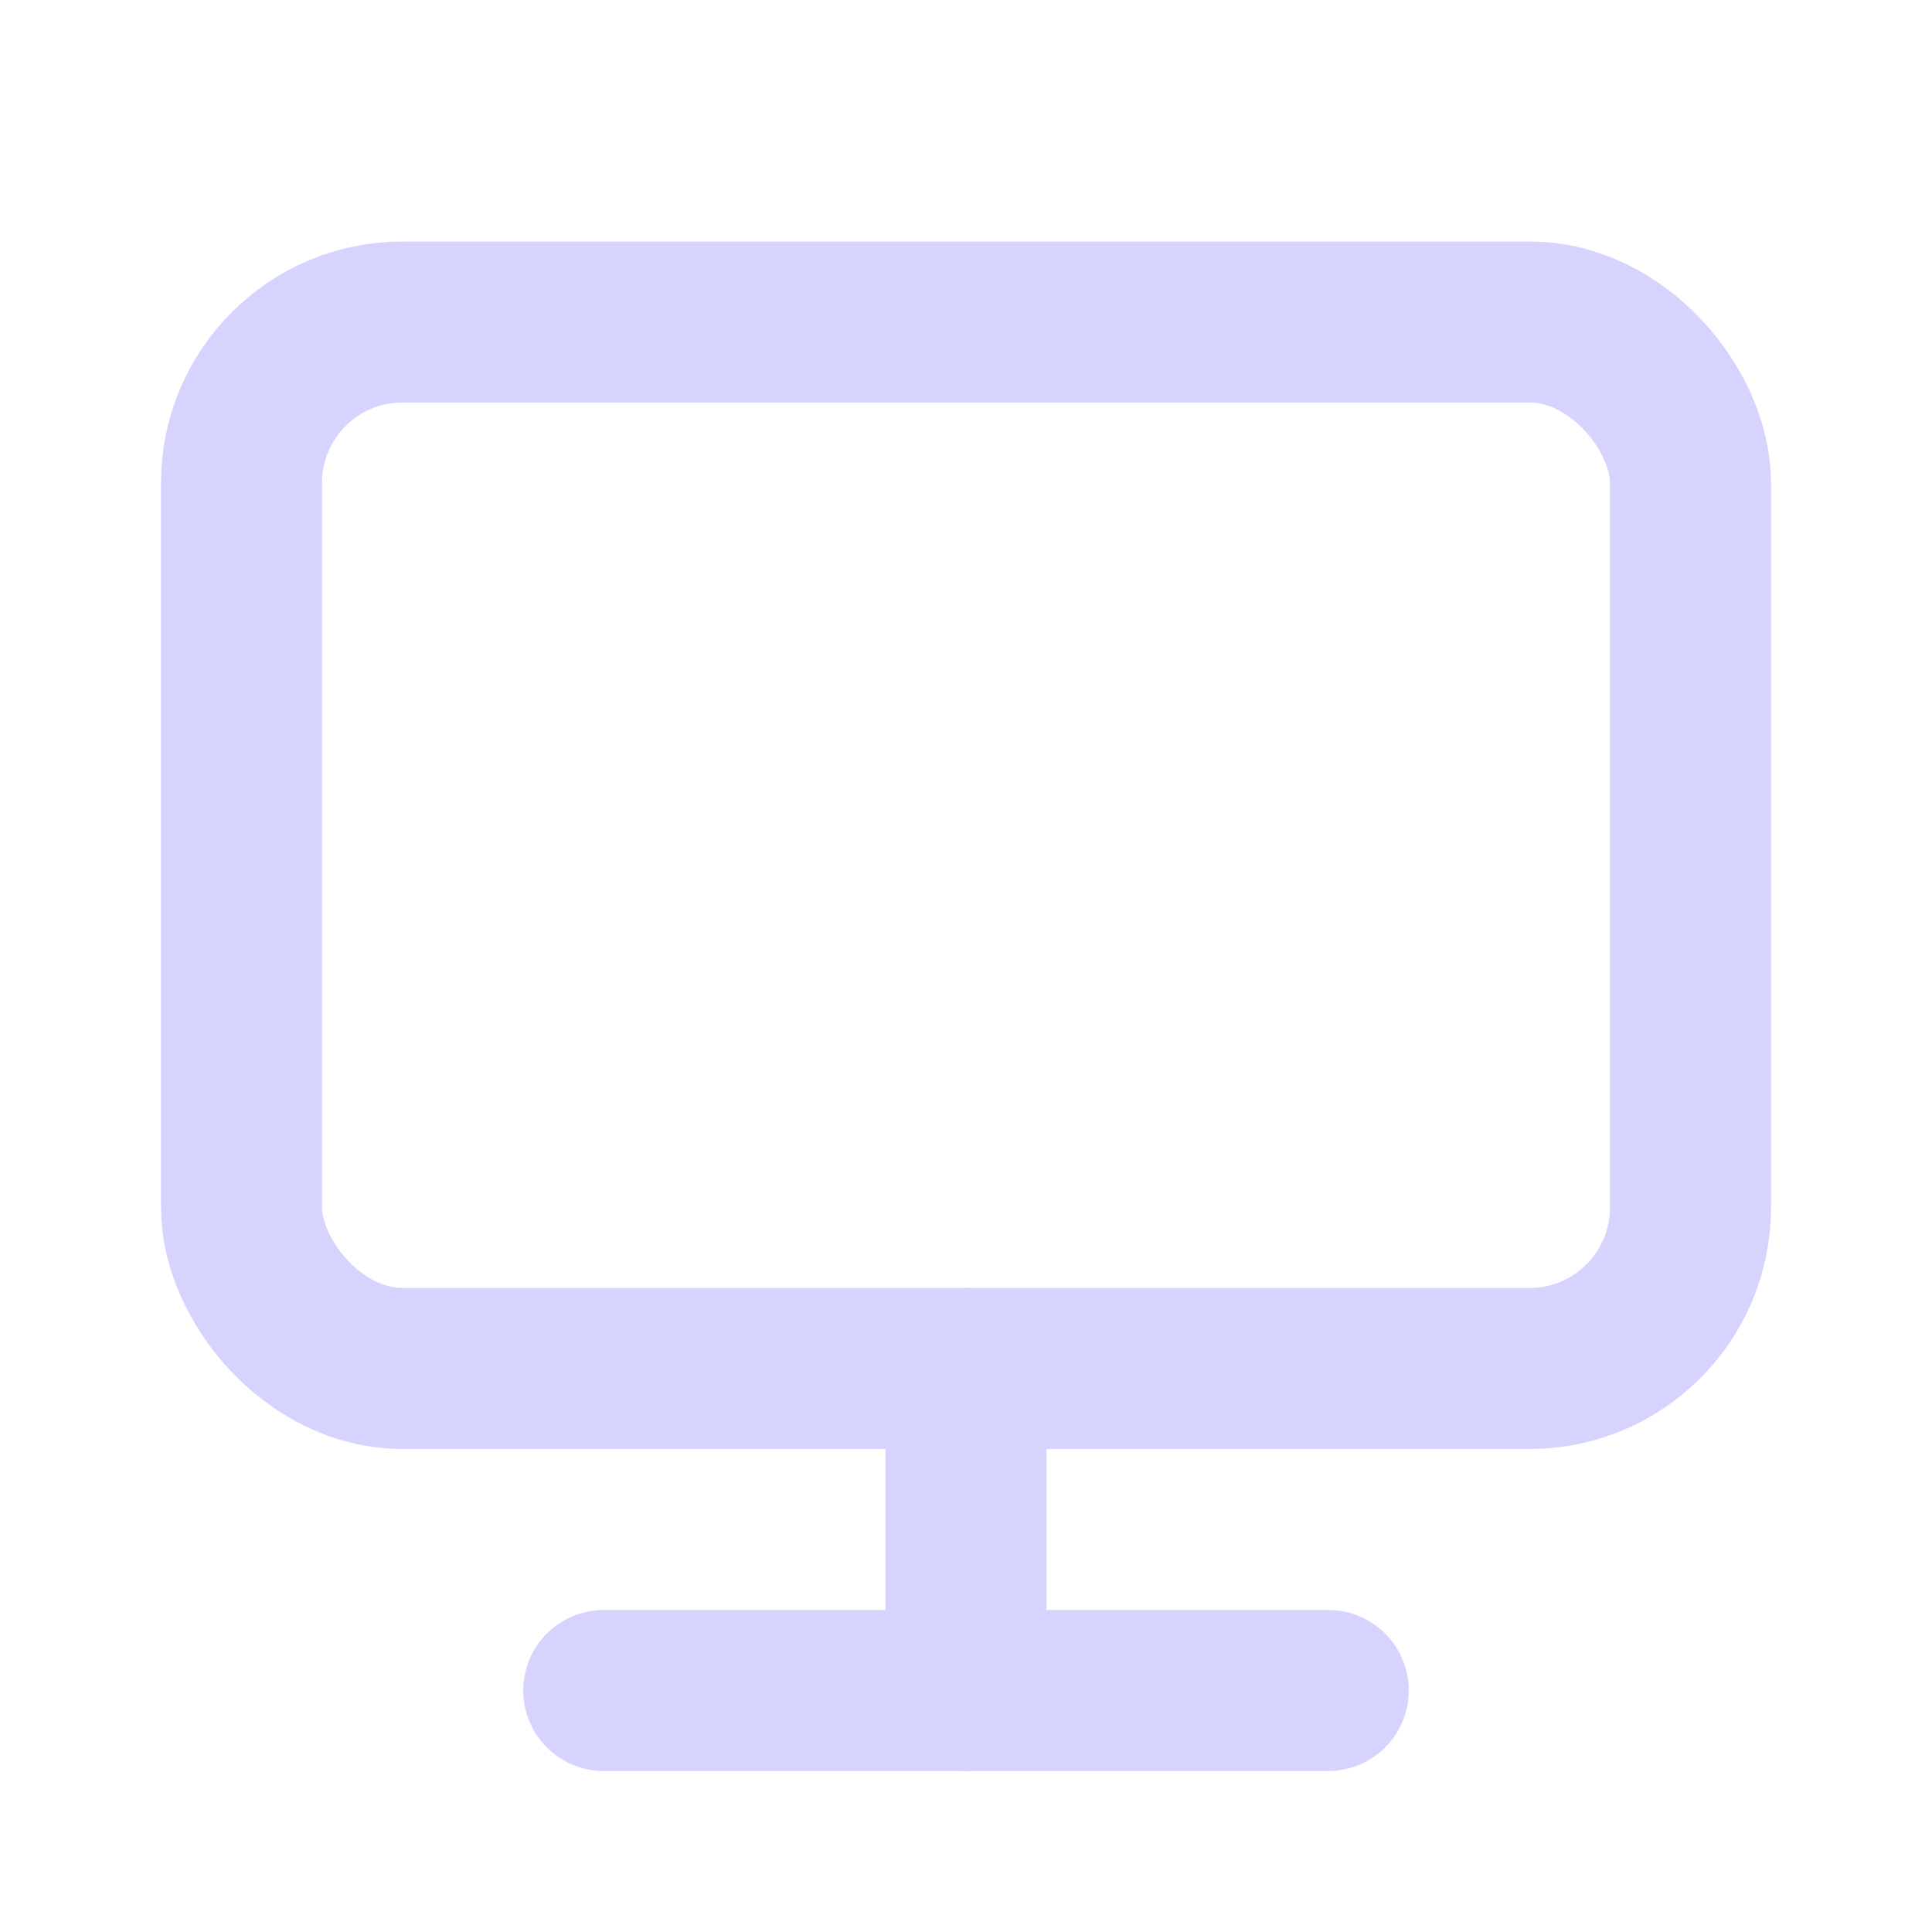 <svg xmlns="http://www.w3.org/2000/svg" xmlns:xlink="http://www.w3.org/1999/xlink" width="800px" height="800px" viewBox="0 0 24 24" version="1.1">
    <title>Desktop</title>
    <g id="Page-1" stroke="none" stroke-width="1" fill="none" fill-rule="evenodd">
        <g id="Desktop">
            <rect id="Rectangle" fill-rule="nonzero" x="0" y="0" width="24" height="24" fill="none">

</rect>
            <rect id="Rectangle" stroke="#D6D3FF" stroke-width="2" stroke-linecap="round" x="3" y="4" width="18" height="13" rx="2" fill="none">

</rect>
            <line x1="7.5" y1="21" x2="16.5" y2="21" id="Path" stroke="#D6D3FF" stroke-width="2" stroke-linecap="round" fill="none">

</line>
            <line x1="12" y1="17" x2="12" y2="21" id="Path" stroke="#D6D3FF" stroke-width="2" stroke-linecap="round" fill="none">

</line>
        </g>
    </g>
</svg>

